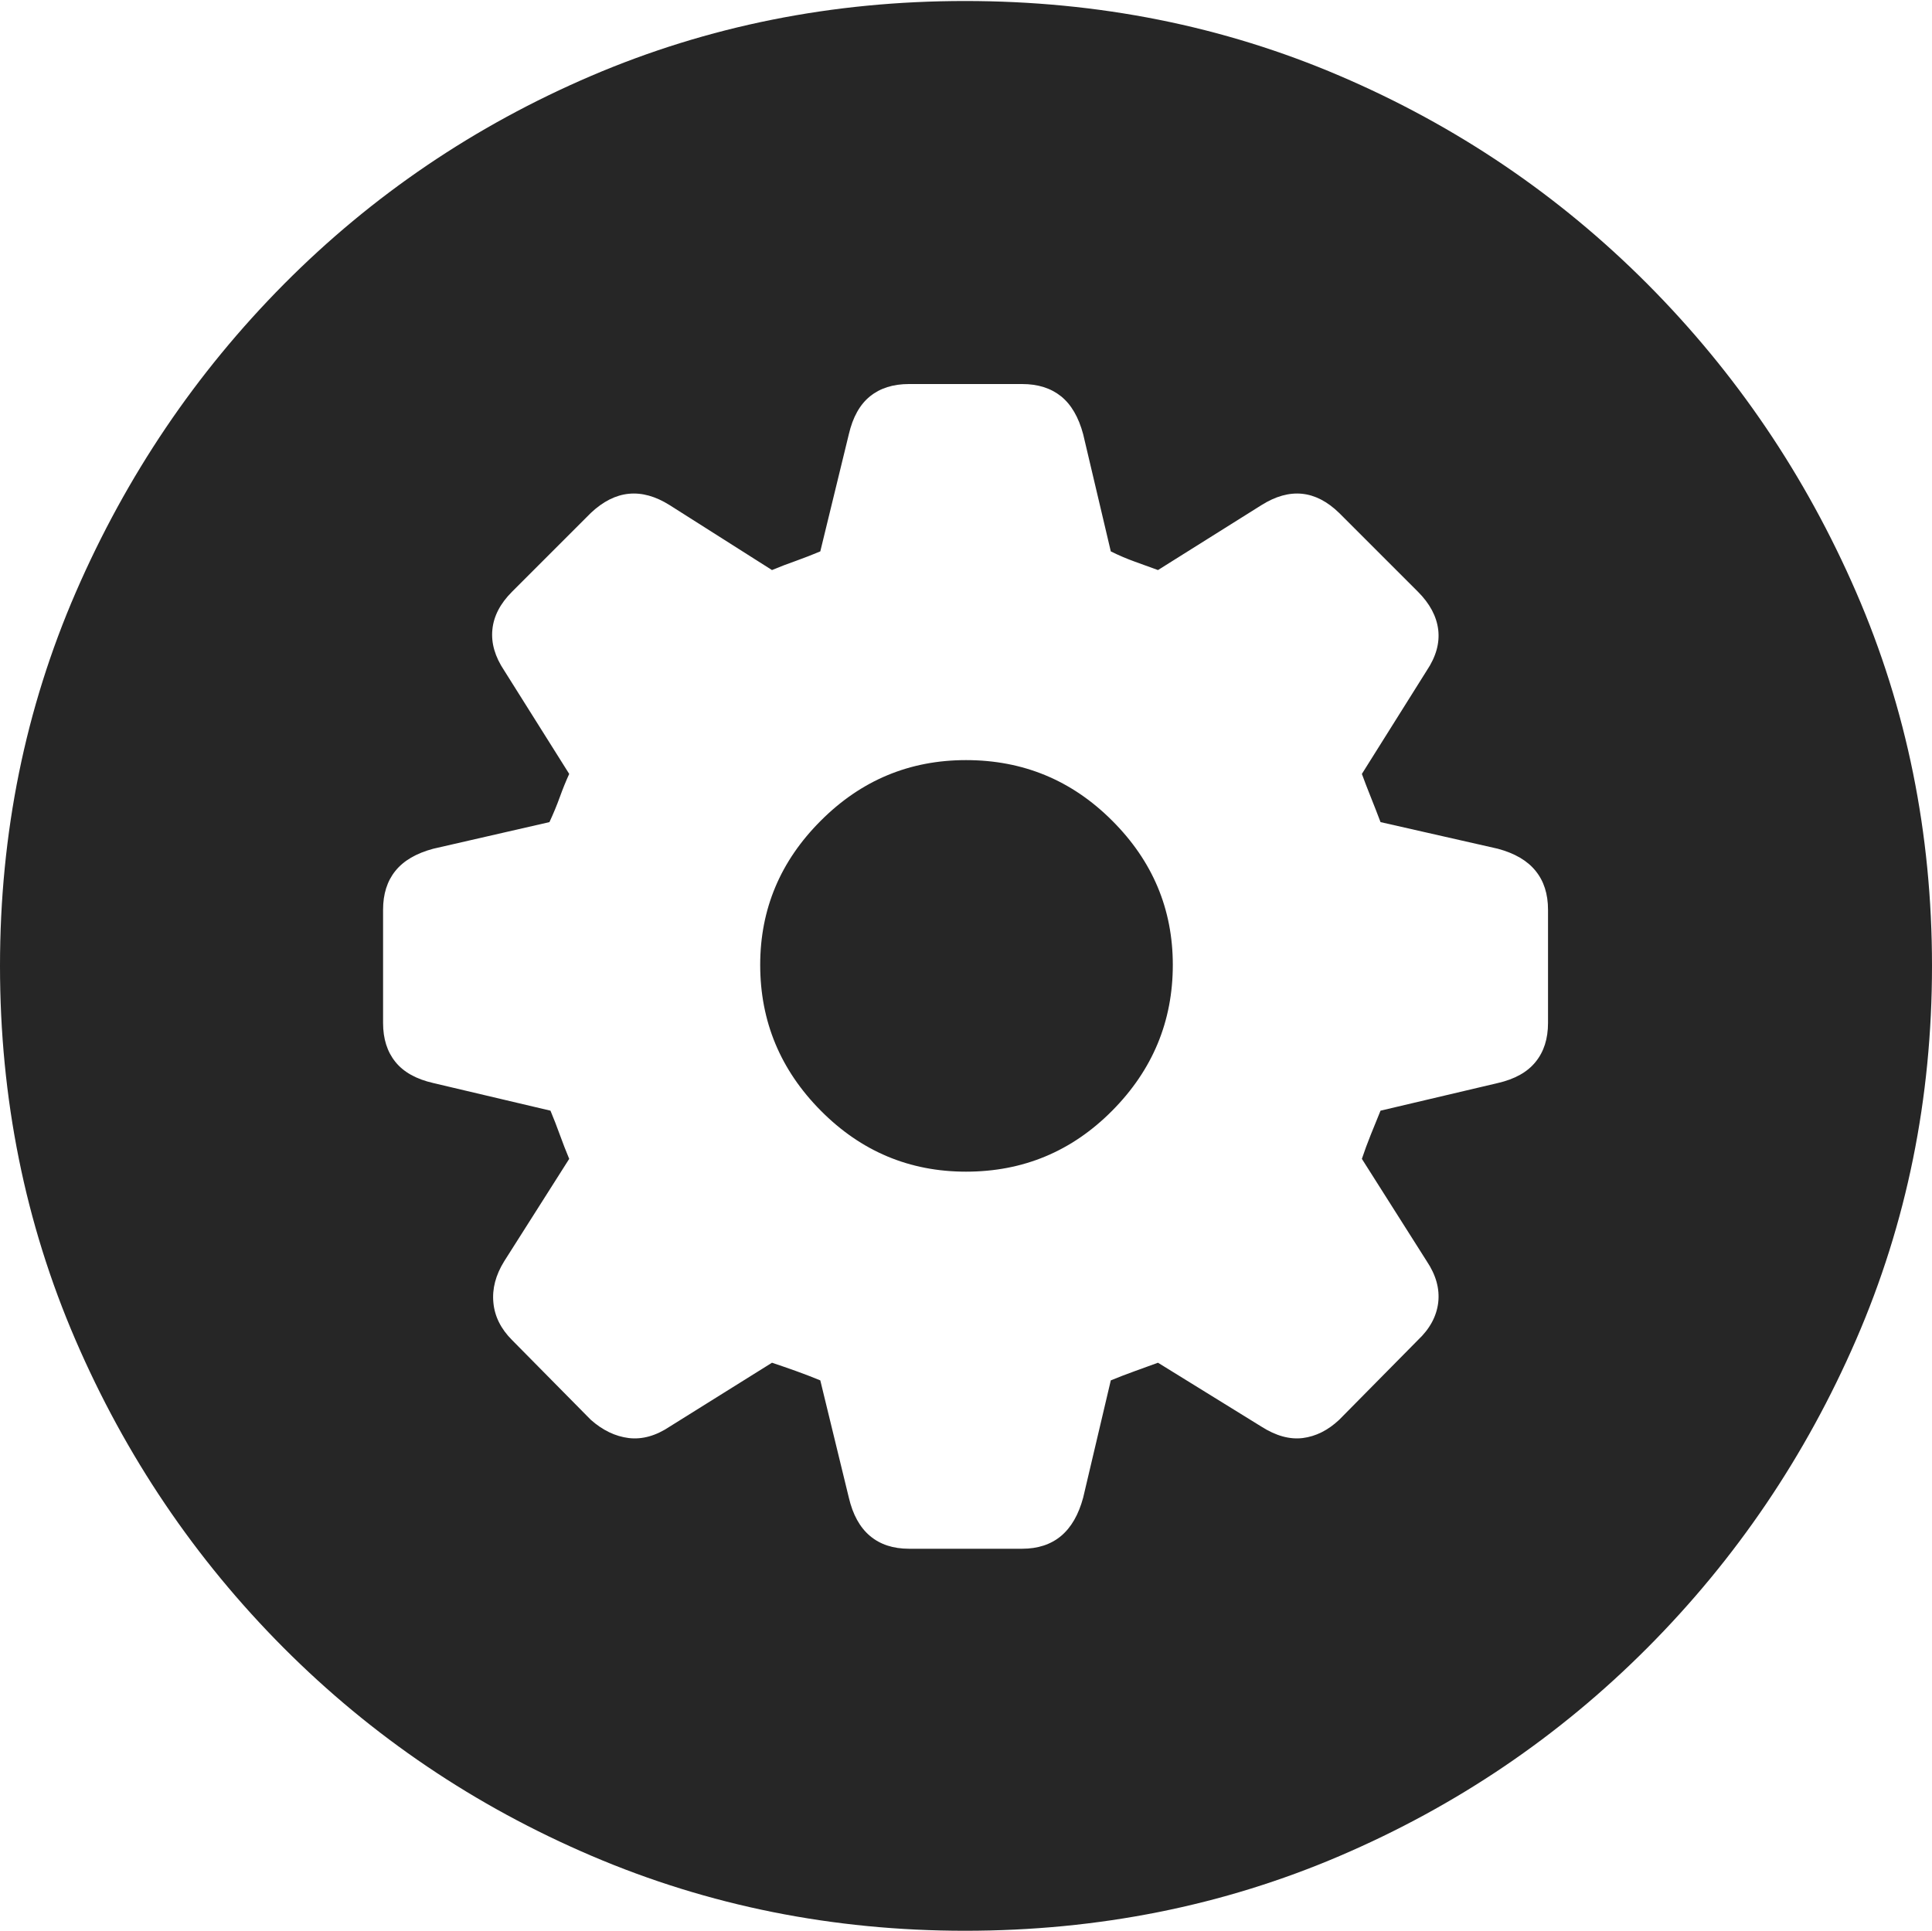 <?xml version="1.0" encoding="UTF-8"?>
<!--Generator: Apple Native CoreSVG 175-->
<!DOCTYPE svg
PUBLIC "-//W3C//DTD SVG 1.1//EN"
       "http://www.w3.org/Graphics/SVG/1.1/DTD/svg11.dtd">
<svg version="1.1" xmlns="http://www.w3.org/2000/svg" xmlns:xlink="http://www.w3.org/1999/xlink" width="19.16" height="19.15">
 <g>
  <rect height="19.15" opacity="0" width="19.16" x="0" y="0"/>
  <path d="M9.57 19.15Q11.553 19.15 13.286 18.408Q15.02 17.666 16.338 16.343Q17.656 15.02 18.408 13.286Q19.16 11.553 19.16 9.58Q19.16 7.607 18.408 5.874Q17.656 4.141 16.338 2.817Q15.02 1.494 13.286 0.752Q11.553 0.01 9.57 0.01Q7.598 0.01 5.864 0.752Q4.131 1.494 2.817 2.817Q1.504 4.141 0.752 5.874Q0 7.607 0 9.58Q0 11.553 0.747 13.286Q1.494 15.02 2.812 16.343Q4.131 17.666 5.869 18.408Q7.607 19.15 9.57 19.15ZM9.014 15.361Q8.779 15.361 8.628 15.234Q8.477 15.107 8.418 14.854L8.135 13.691Q8.018 13.643 7.896 13.599Q7.773 13.555 7.656 13.516L6.641 14.15Q6.436 14.287 6.235 14.263Q6.035 14.238 5.859 14.082L5.078 13.291Q4.912 13.125 4.893 12.92Q4.873 12.715 5 12.51L5.645 11.494Q5.596 11.377 5.552 11.255Q5.508 11.133 5.459 11.016L4.297 10.742Q4.043 10.684 3.921 10.532Q3.799 10.381 3.799 10.146L3.799 9.023Q3.799 8.789 3.921 8.638Q4.043 8.486 4.297 8.418L5.449 8.154Q5.508 8.027 5.552 7.905Q5.596 7.783 5.645 7.676L5 6.65Q4.863 6.445 4.883 6.245Q4.902 6.045 5.078 5.869L5.859 5.088Q6.221 4.746 6.641 5.01L7.656 5.654Q7.773 5.605 7.896 5.562Q8.018 5.518 8.135 5.469L8.418 4.307Q8.477 4.053 8.628 3.931Q8.779 3.809 9.014 3.809L10.137 3.809Q10.371 3.809 10.523 3.931Q10.674 4.053 10.742 4.307L11.016 5.469Q11.133 5.527 11.255 5.571Q11.377 5.615 11.484 5.654L12.51 5.01Q12.93 4.746 13.281 5.088L14.062 5.869Q14.238 6.045 14.263 6.245Q14.287 6.445 14.15 6.65L13.506 7.676Q13.545 7.783 13.594 7.905Q13.643 8.027 13.691 8.154L14.854 8.418Q15.107 8.486 15.229 8.638Q15.352 8.789 15.352 9.023L15.352 10.146Q15.352 10.381 15.229 10.532Q15.107 10.684 14.854 10.742L13.691 11.016Q13.643 11.133 13.594 11.255Q13.545 11.377 13.506 11.494L14.15 12.51Q14.287 12.715 14.263 12.92Q14.238 13.125 14.062 13.291L13.281 14.082Q13.115 14.238 12.92 14.263Q12.725 14.287 12.51 14.15L11.484 13.516Q11.377 13.555 11.255 13.599Q11.133 13.643 11.016 13.691L10.742 14.854Q10.674 15.107 10.523 15.234Q10.371 15.361 10.137 15.361ZM9.58 11.621Q10.43 11.621 11.03 11.016Q11.631 10.41 11.631 9.57Q11.631 8.74 11.03 8.14Q10.43 7.539 9.58 7.539Q8.74 7.539 8.14 8.14Q7.539 8.74 7.539 9.57Q7.539 10.41 8.14 11.016Q8.74 11.621 9.58 11.621Z" fill="rgba(0,0,0,0.85)"/>
 </g>
</svg>
